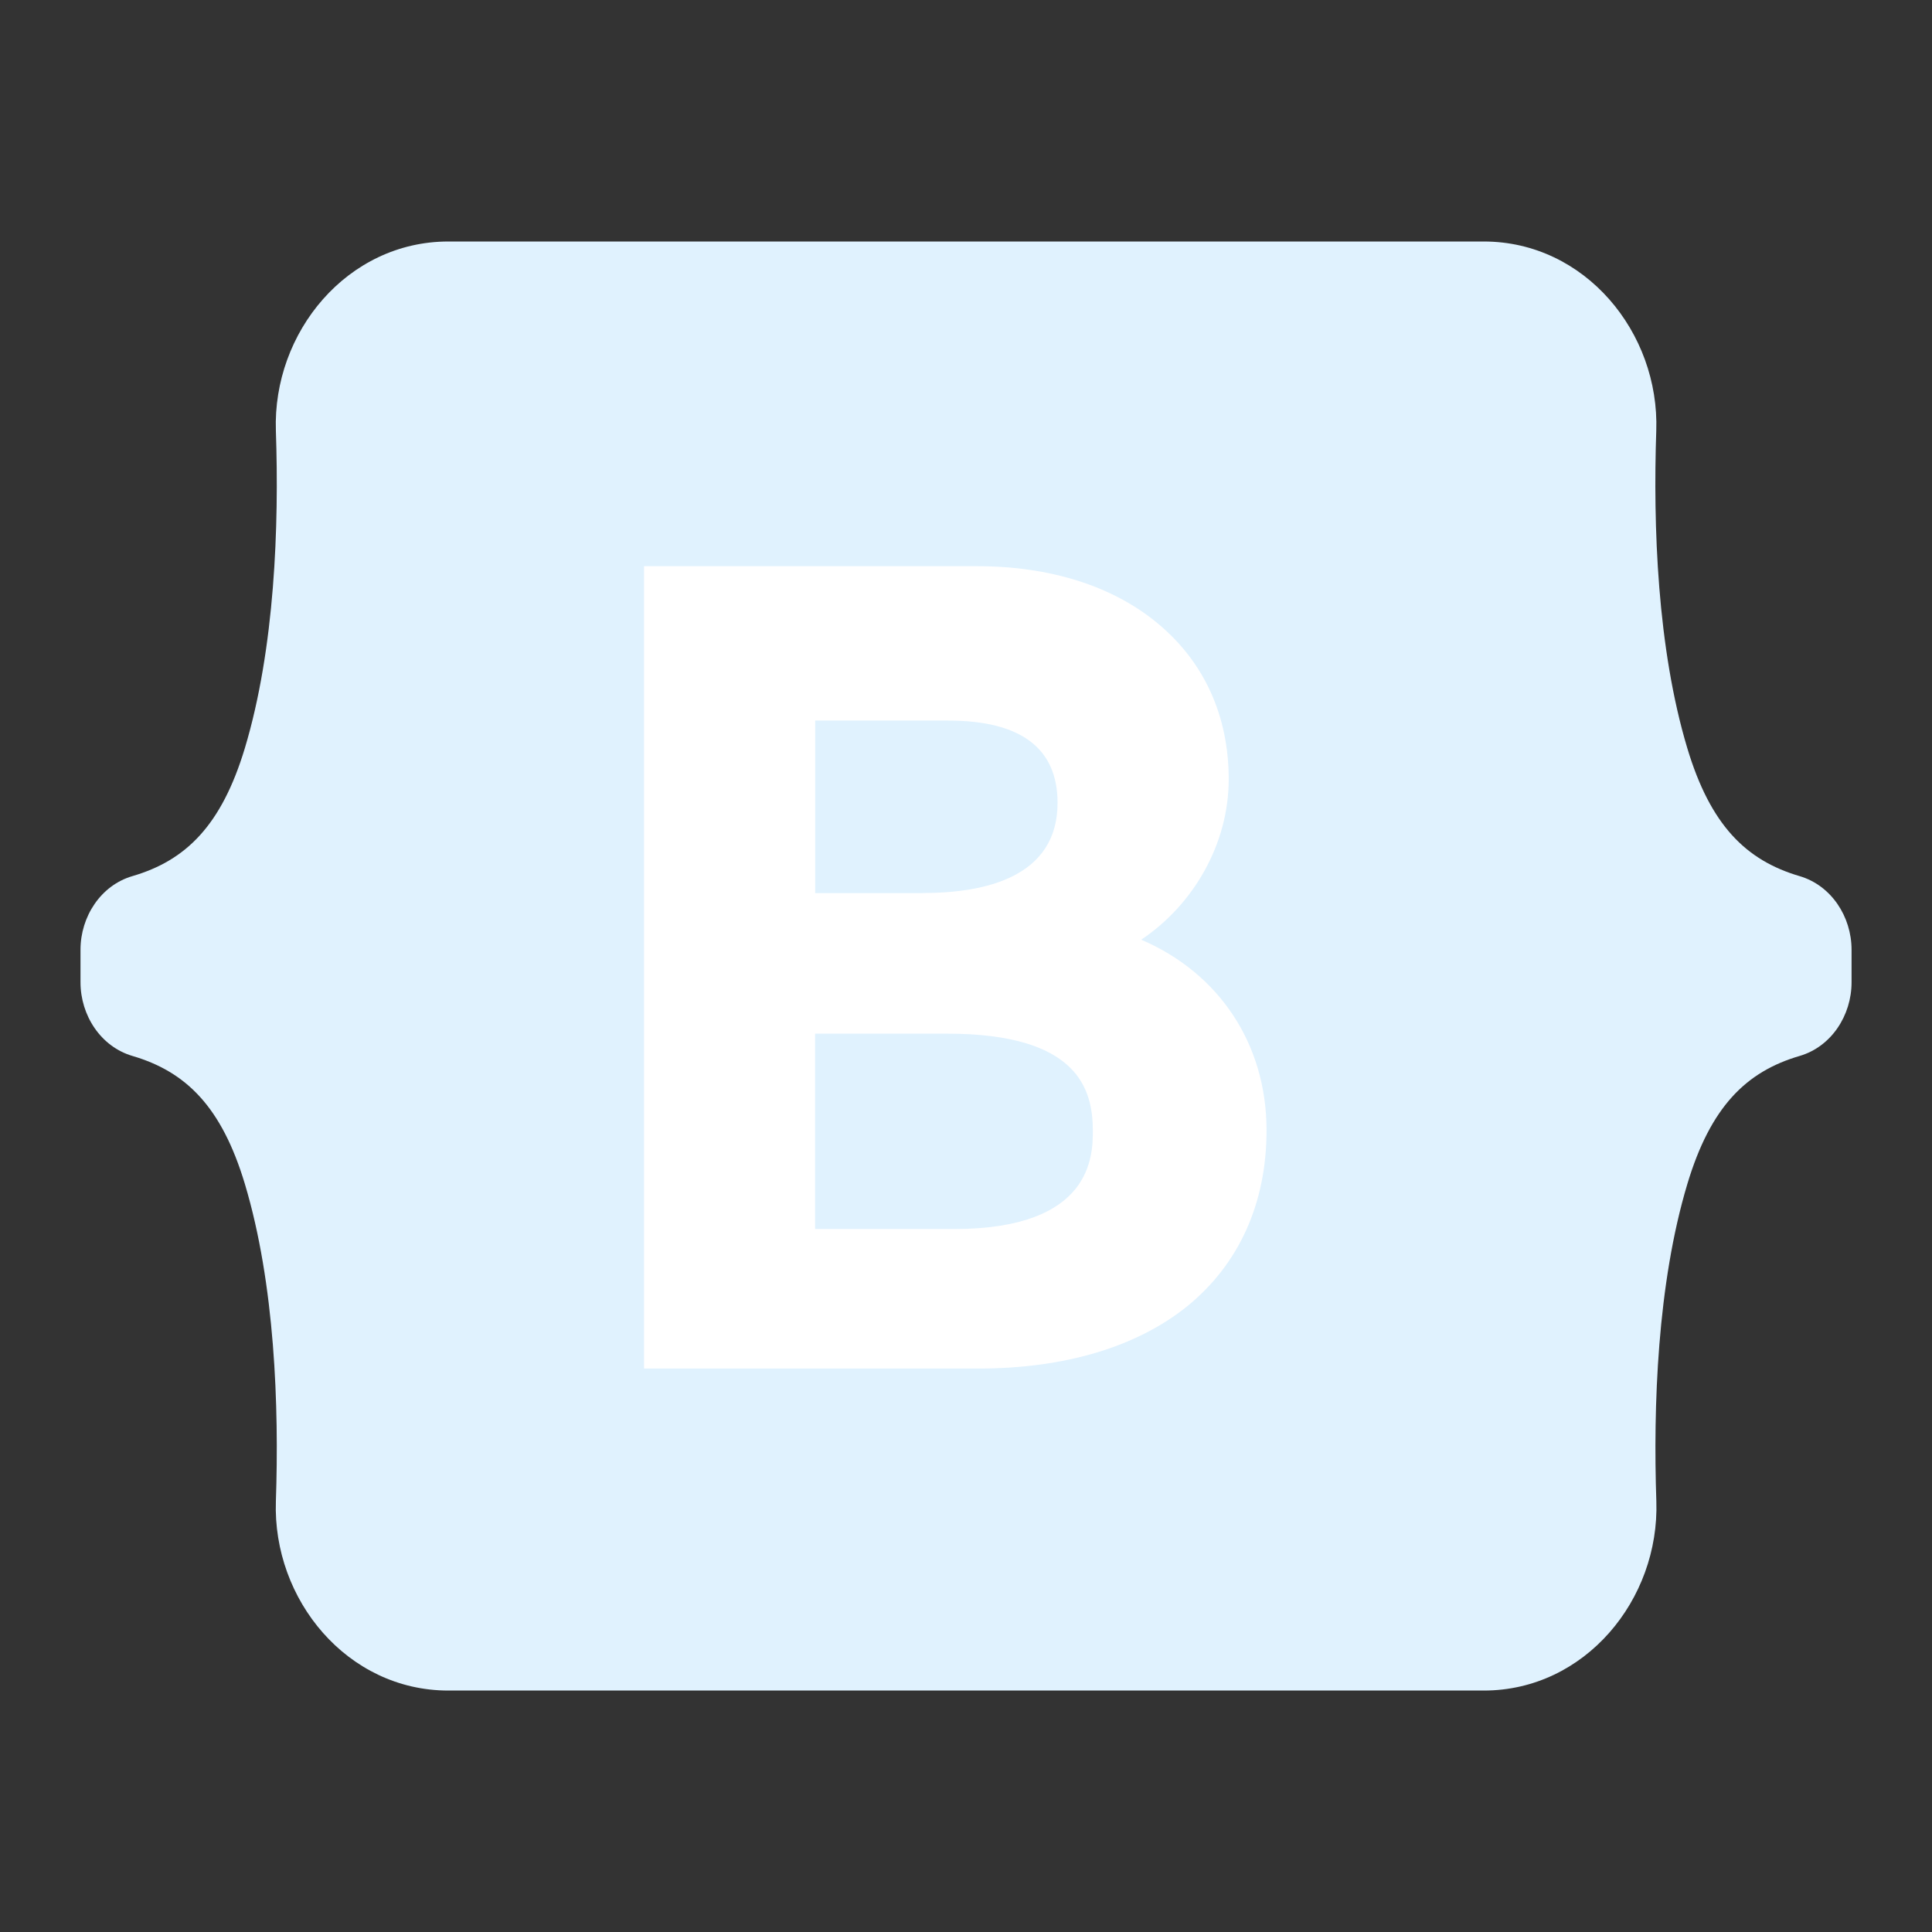 <svg xmlns="http://www.w3.org/2000/svg"
    xmlns:xlink="http://www.w3.org/1999/xlink" viewBox="0,0,256,256" width="70px" height="70px" fill-rule="nonzero">
    <rect x="0" y="0" width="256" height="256" fill="#333333" stroke="none"/>
    <g fill="none" fill-rule="nonzero" stroke="none" stroke-width="1" stroke-linecap="butt" stroke-linejoin="miter" stroke-miterlimit="10" stroke-dasharray="" stroke-dashoffset="0" font-family="none" font-weight="none" font-size="none" text-anchor="none" style="mix-blend-mode: normal">
        <g transform="scale(10.667,10.667)">
            <path d="M3.427,5.352c-0.042,-1.223 0.887,-2.352 2.142,-2.352h12.863c1.255,0 2.184,1.129 2.142,2.352c-0.04,1.176 0.012,2.698 0.385,3.94c0.289,0.962 0.732,1.396 1.395,1.591c0.395,0.116 0.646,0.504 0.646,0.915v0.405c0,0.41 -0.251,0.799 -0.645,0.914c-0.663,0.194 -1.106,0.629 -1.395,1.591c-0.373,1.242 -0.425,2.765 -0.385,3.94c0.041,1.223 -0.888,2.352 -2.143,2.352h-12.863c-1.255,0 -2.184,-1.129 -2.142,-2.352c0.04,-1.176 -0.012,-2.698 -0.385,-3.94c-0.289,-0.962 -0.733,-1.396 -1.397,-1.591c-0.394,-0.116 -0.645,-0.504 -0.645,-0.915v-0.405c0,-0.41 0.251,-0.799 0.645,-0.914c0.664,-0.194 1.107,-0.629 1.397,-1.591c0.373,-1.241 0.425,-2.764 0.385,-3.94z" fill="#e0f2fe"></path>
            <path d="M8,17v-9.967h4.135c0.907,0 1.684,0.245 2.243,0.708c0.579,0.479 0.885,1.149 0.885,1.939c0,0.804 -0.438,1.559 -1.087,1.993c0.958,0.41 1.557,1.285 1.557,2.368c0,0.905 -0.341,1.661 -0.984,2.184c-0.628,0.507 -1.524,0.775 -2.595,0.775zM11.85,15.267c1.725,0 1.725,-0.92 1.725,-1.223c0,-0.517 -0.188,-1.204 -1.811,-1.204h-1.639v2.427zM11.466,11.093c0.762,0 1.671,-0.194 1.671,-1.12c0,-0.679 -0.457,-1.022 -1.359,-1.022h-1.652v2.143h1.34z" fill="#ffffff"></path>
        </g>
    </g>
</svg>